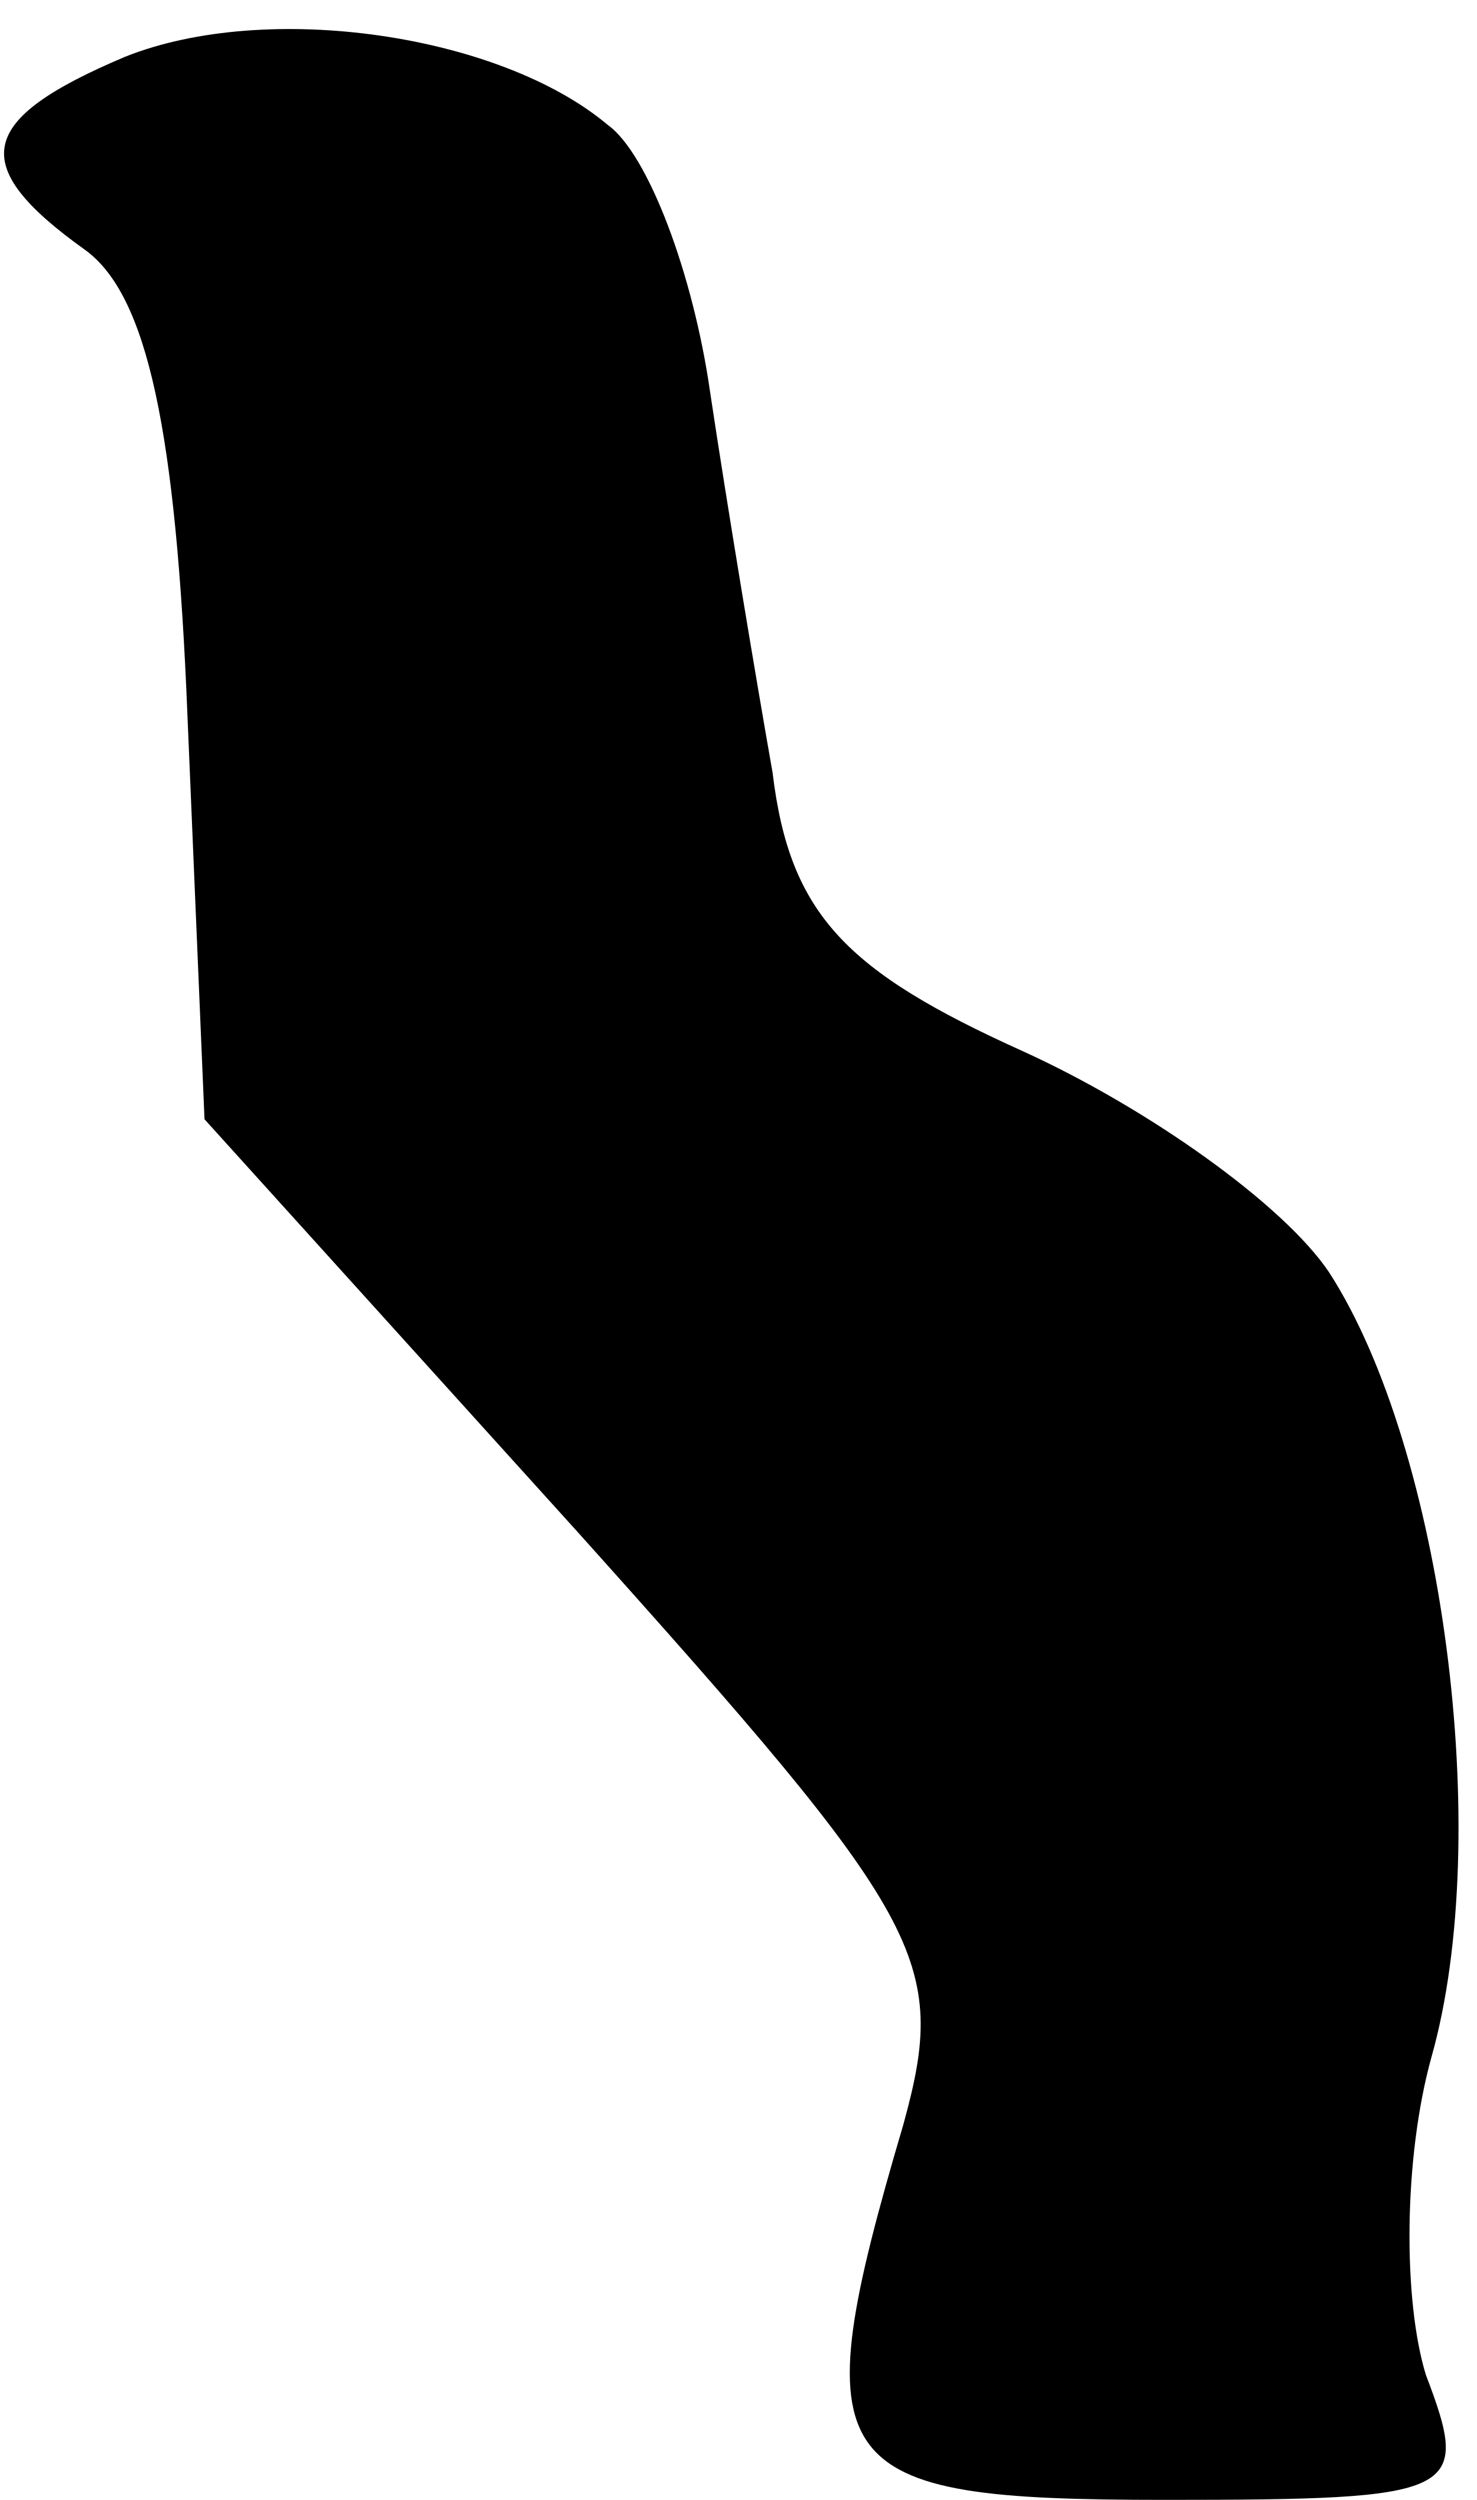 <?xml version="1.0" standalone="no"?>
<!DOCTYPE svg PUBLIC "-//W3C//DTD SVG 20010904//EN"
 "http://www.w3.org/TR/2001/REC-SVG-20010904/DTD/svg10.dtd">
<svg version="1.0" xmlns="http://www.w3.org/2000/svg"
 width="26pt" height="44pt" viewBox="0 0 26 44"
 preserveAspectRatio="xMidYMid meet">
<g transform="translate(0,44) scale(0.1,-0.1)"
fill="#000000" stroke="none">
<path fill="#000000" stroke="none" d="M22 430 c-26 -11 -28 -19 -7 -34 11 -8
16 -32 18 -82 l3 -71 66 -73 c61 -68 65 -75 57 -104 -18 -61 -14 -66 46 -66
52 0 54 1 46 22 -4 13 -4 38 1 56 11 39 2 107 -18 138 -8 12 -32 29 -54 39
-31 14 -41 24 -44 49 -3 17 -8 47 -11 67 -3 21 -11 42 -18 47 -19 16 -60 22
-85 12z"/>
</g>
</svg>

